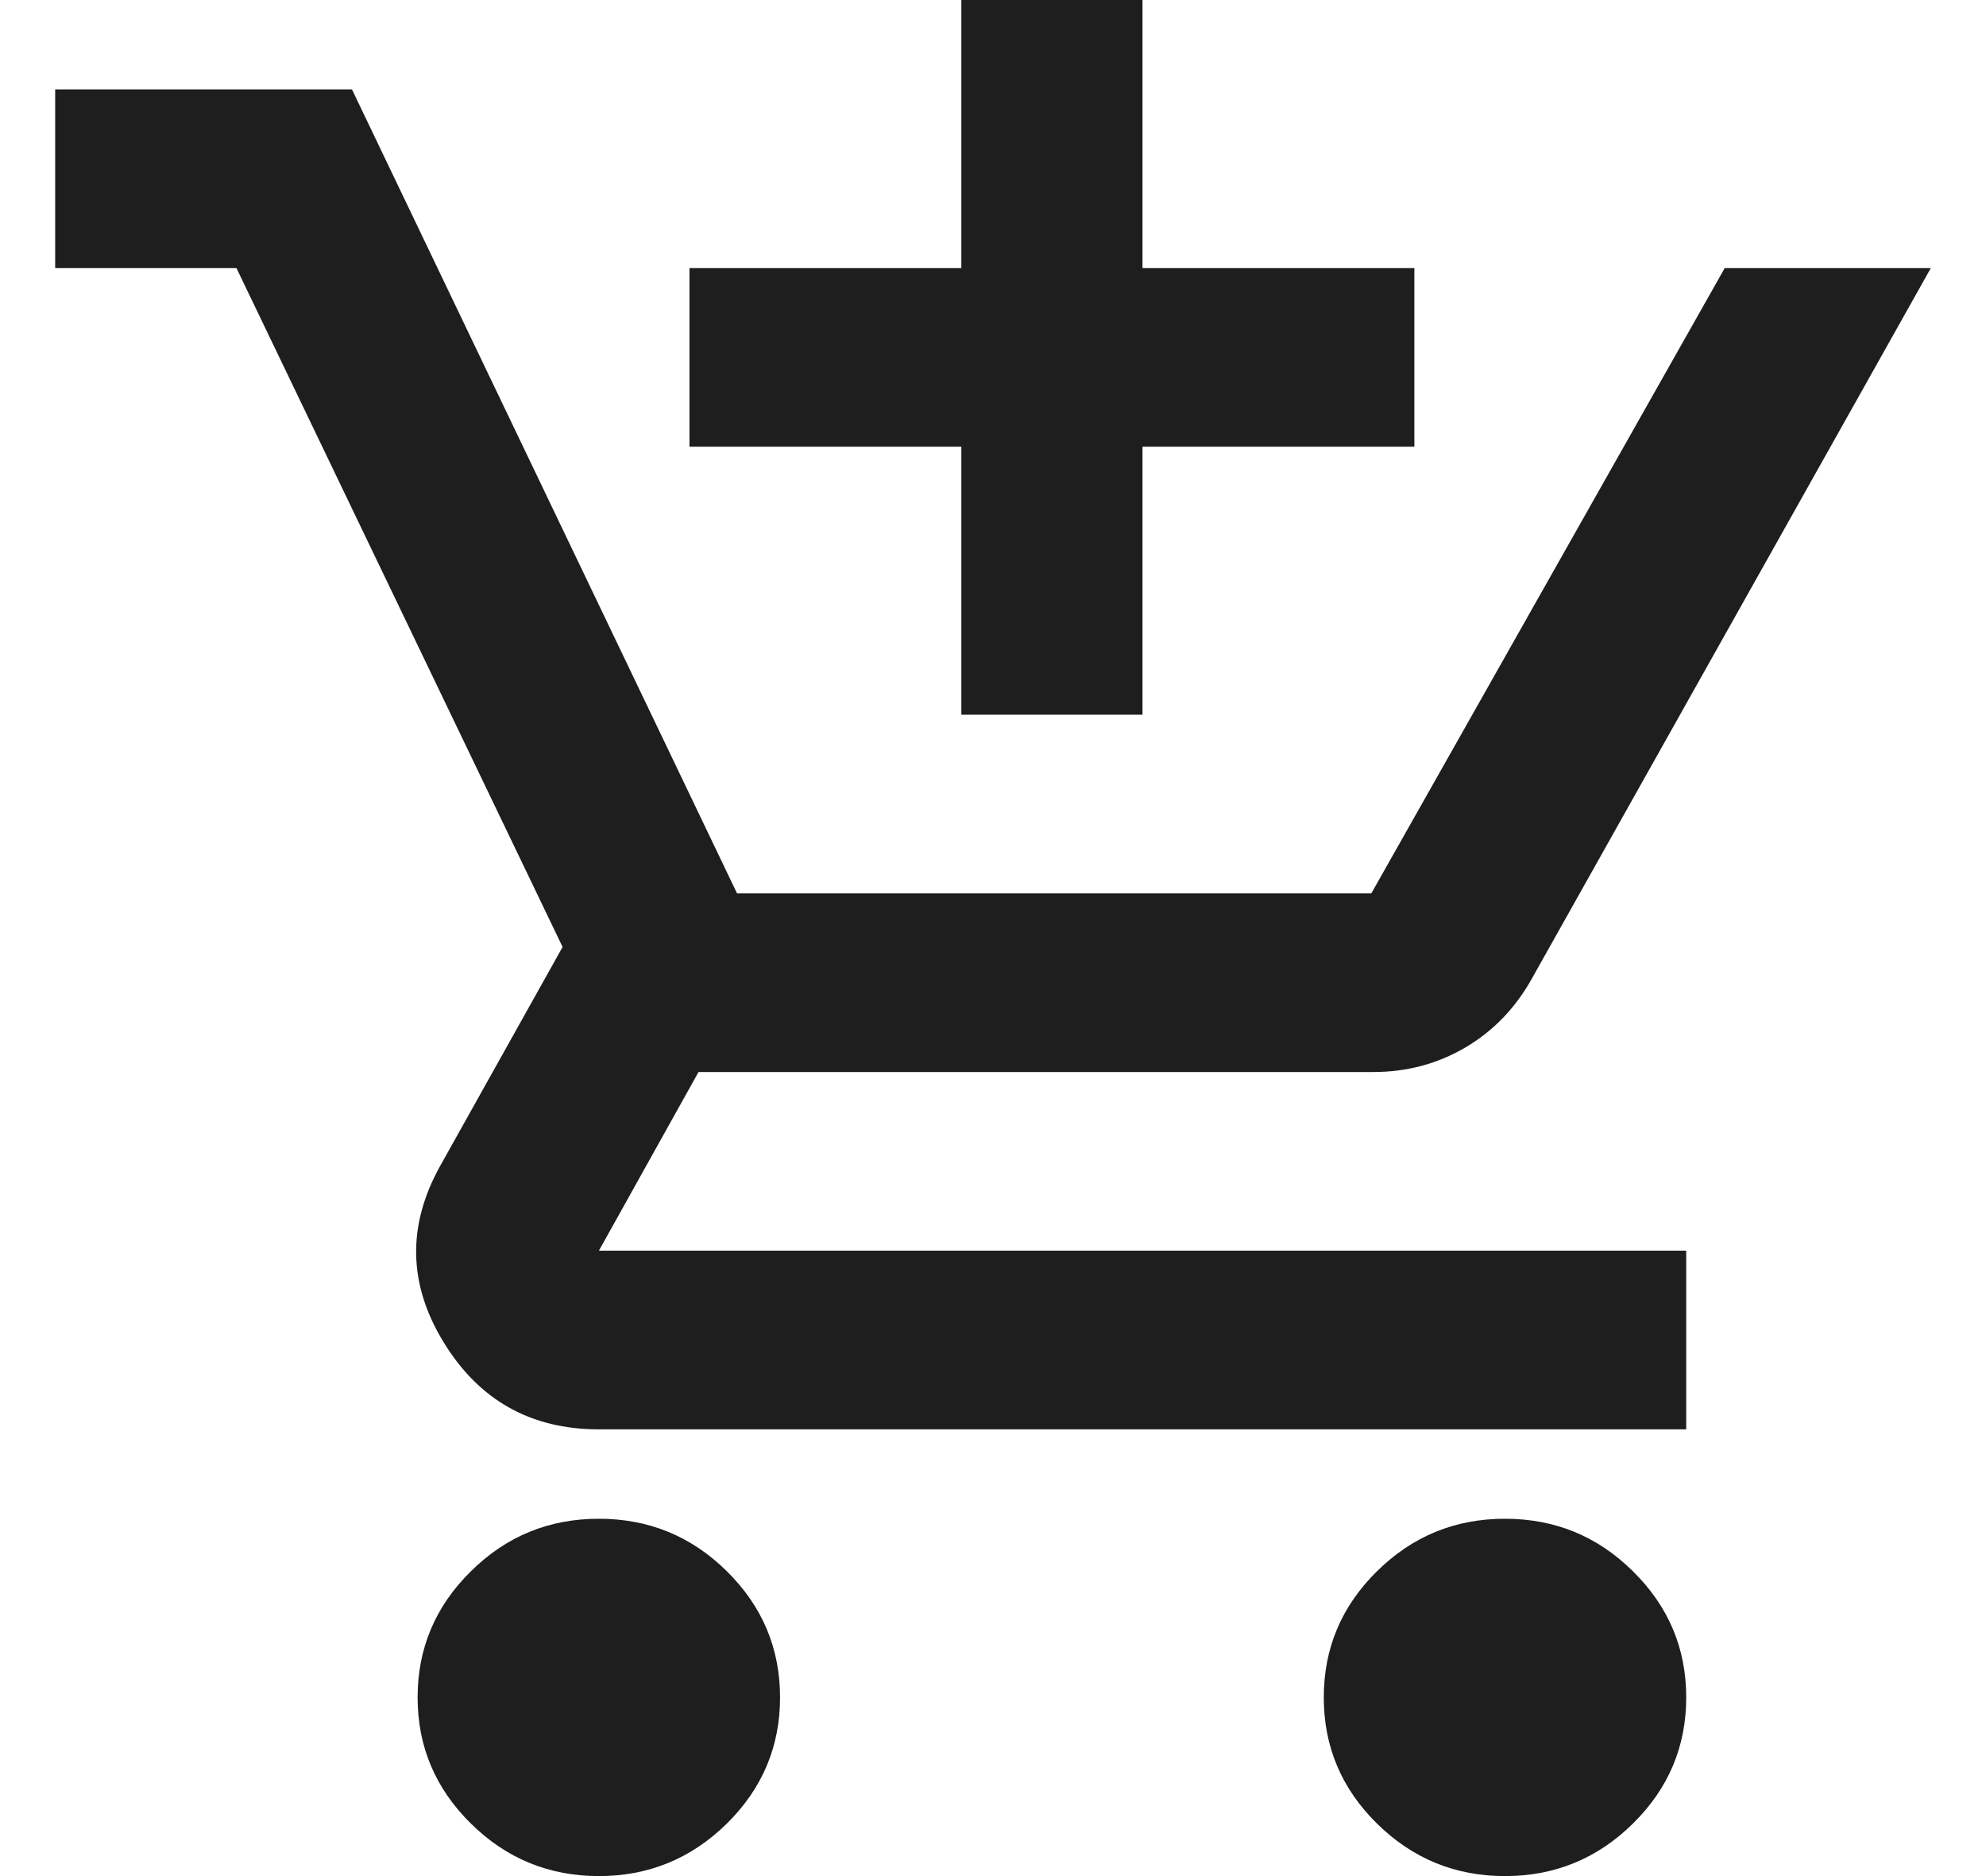 <svg width="18" height="17" viewBox="0 0 18 17" fill="none" xmlns="http://www.w3.org/2000/svg">
<g clipPath="url(#clip0_146_128)">
<path d="M8.713 6.476V4.048H6.249V2.429H8.713V0H10.355V2.429H12.819V4.048H10.355V6.476H8.713ZM5.428 17C4.976 17 4.589 16.841 4.268 16.524C3.946 16.207 3.785 15.826 3.785 15.381C3.785 14.936 3.946 14.555 4.268 14.238C4.589 13.92 4.976 13.762 5.428 13.762C5.879 13.762 6.266 13.92 6.588 14.238C6.909 14.555 7.07 14.936 7.07 15.381C7.07 15.826 6.909 16.207 6.588 16.524C6.266 16.841 5.879 17 5.428 17ZM13.64 17C13.188 17 12.802 16.841 12.48 16.524C12.158 16.207 11.998 15.826 11.998 15.381C11.998 14.936 12.158 14.555 12.48 14.238C12.802 13.92 13.188 13.762 13.64 13.762C14.092 13.762 14.479 13.92 14.8 14.238C15.122 14.555 15.283 14.936 15.283 15.381C15.283 15.826 15.122 16.207 14.8 16.524C14.479 16.841 14.092 17 13.64 17ZM0.5 2.429V0.81H3.19L6.68 8.095H12.429L15.632 2.429H17.5L13.886 8.864C13.736 9.134 13.534 9.343 13.281 9.492C13.028 9.64 12.75 9.714 12.449 9.714H6.331L5.428 11.333H15.283V12.952H5.428C4.812 12.952 4.343 12.689 4.021 12.163C3.699 11.637 3.689 11.104 3.99 10.564L5.099 8.581L2.143 2.429H0.5Z" fill="#1E1E1E"/>
</g>
<defs>
<clipPath id="clip0_146_128">
<rect width="17" height="17" fill="white" transform="translate(0.5)"/>
</clipPath>
</defs>
</svg>
